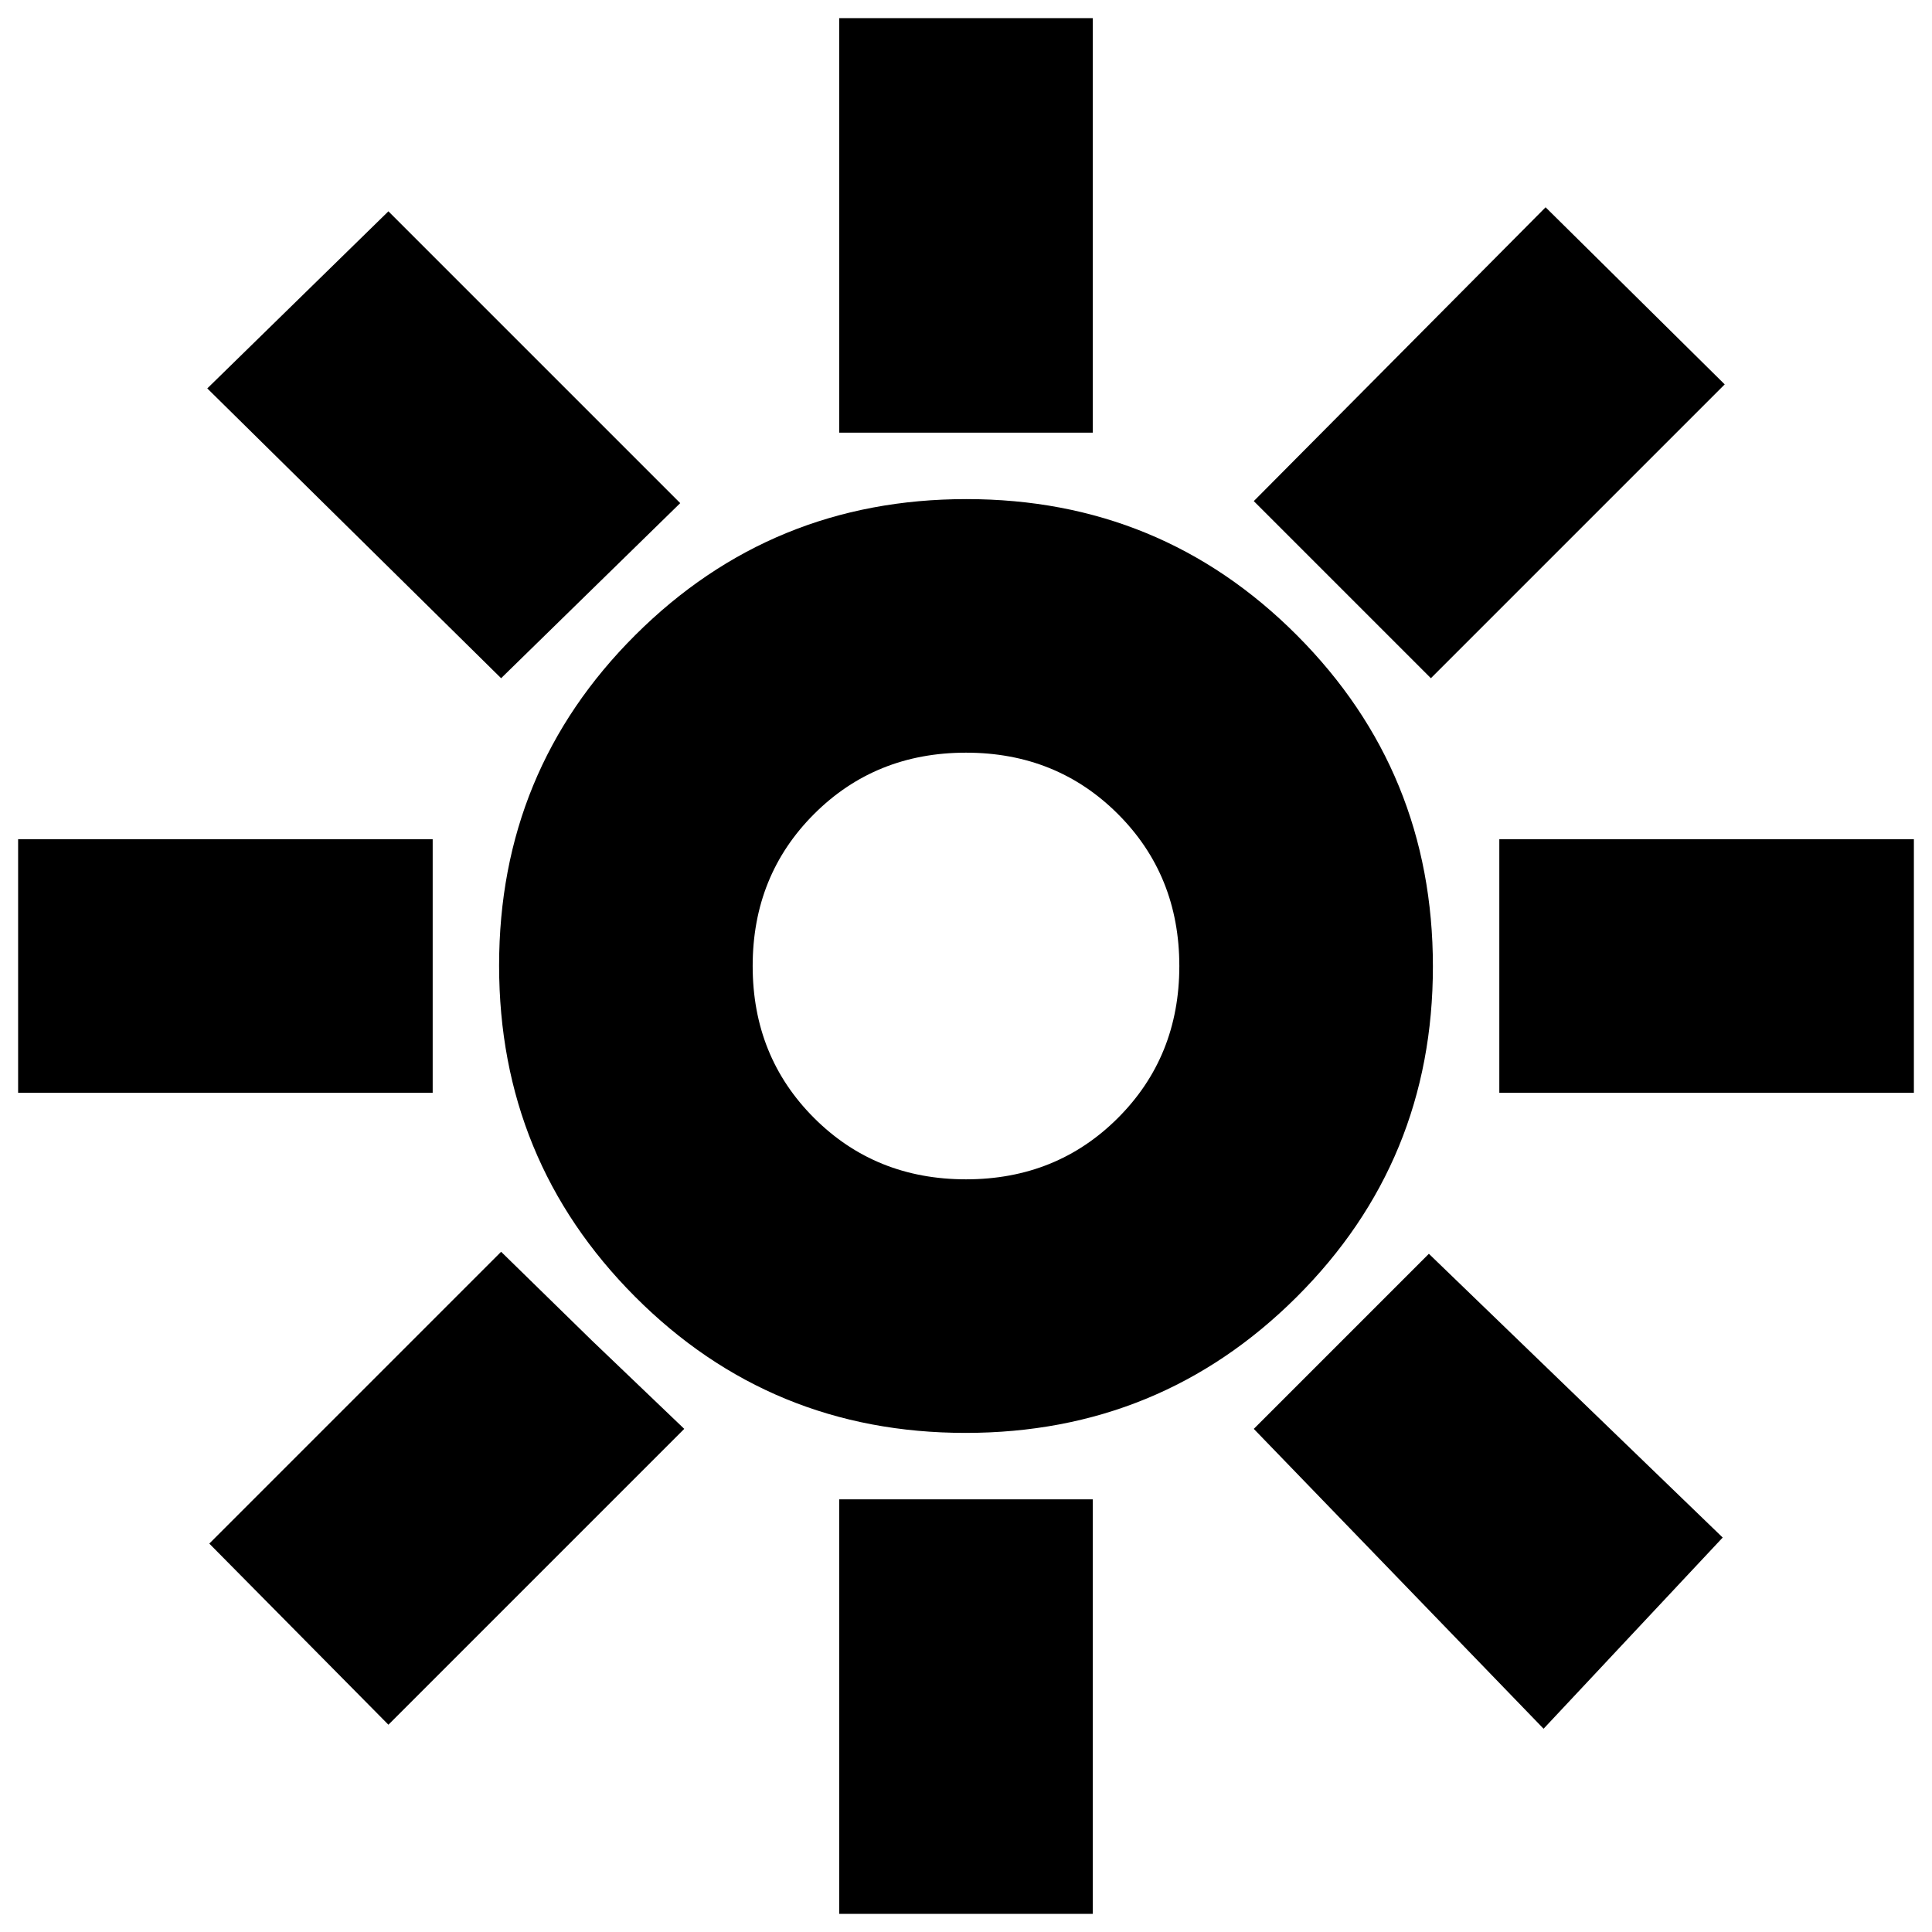 <svg xmlns="http://www.w3.org/2000/svg" height="24" viewBox="0 -960 960 960" width="24"><path d="M417-745v-206h126v206H417Zm294 122-88-88 145-146 89 88-146 146Zm34 206v-126h206v126H745ZM417-9v-206h126V-9H417ZM249-623 103-767l90-88 145 145-89 87Zm518 522L623-250l87-87 146 141-89 95ZM9-417v-126h206v126H9Zm184 314-89-90 145-145 45 44 46 44-147 147Zm286.765-145Q383-248 315.5-315.735q-67.5-67.736-67.5-164.5Q248-577 315.735-644.5q67.736-67.5 164.5-67.5Q577-712 644.5-644.265q67.5 67.736 67.5 164.5Q712-383 644.265-315.5q-67.736 67.5-164.5 67.5ZM480-374q45 0 75.5-30.5T586-480q0-45-30.5-75.5T480-586q-45 0-75.5 30.5T374-480q0 45 30.5 75.5T480-374Zm0-106Z"/></svg>